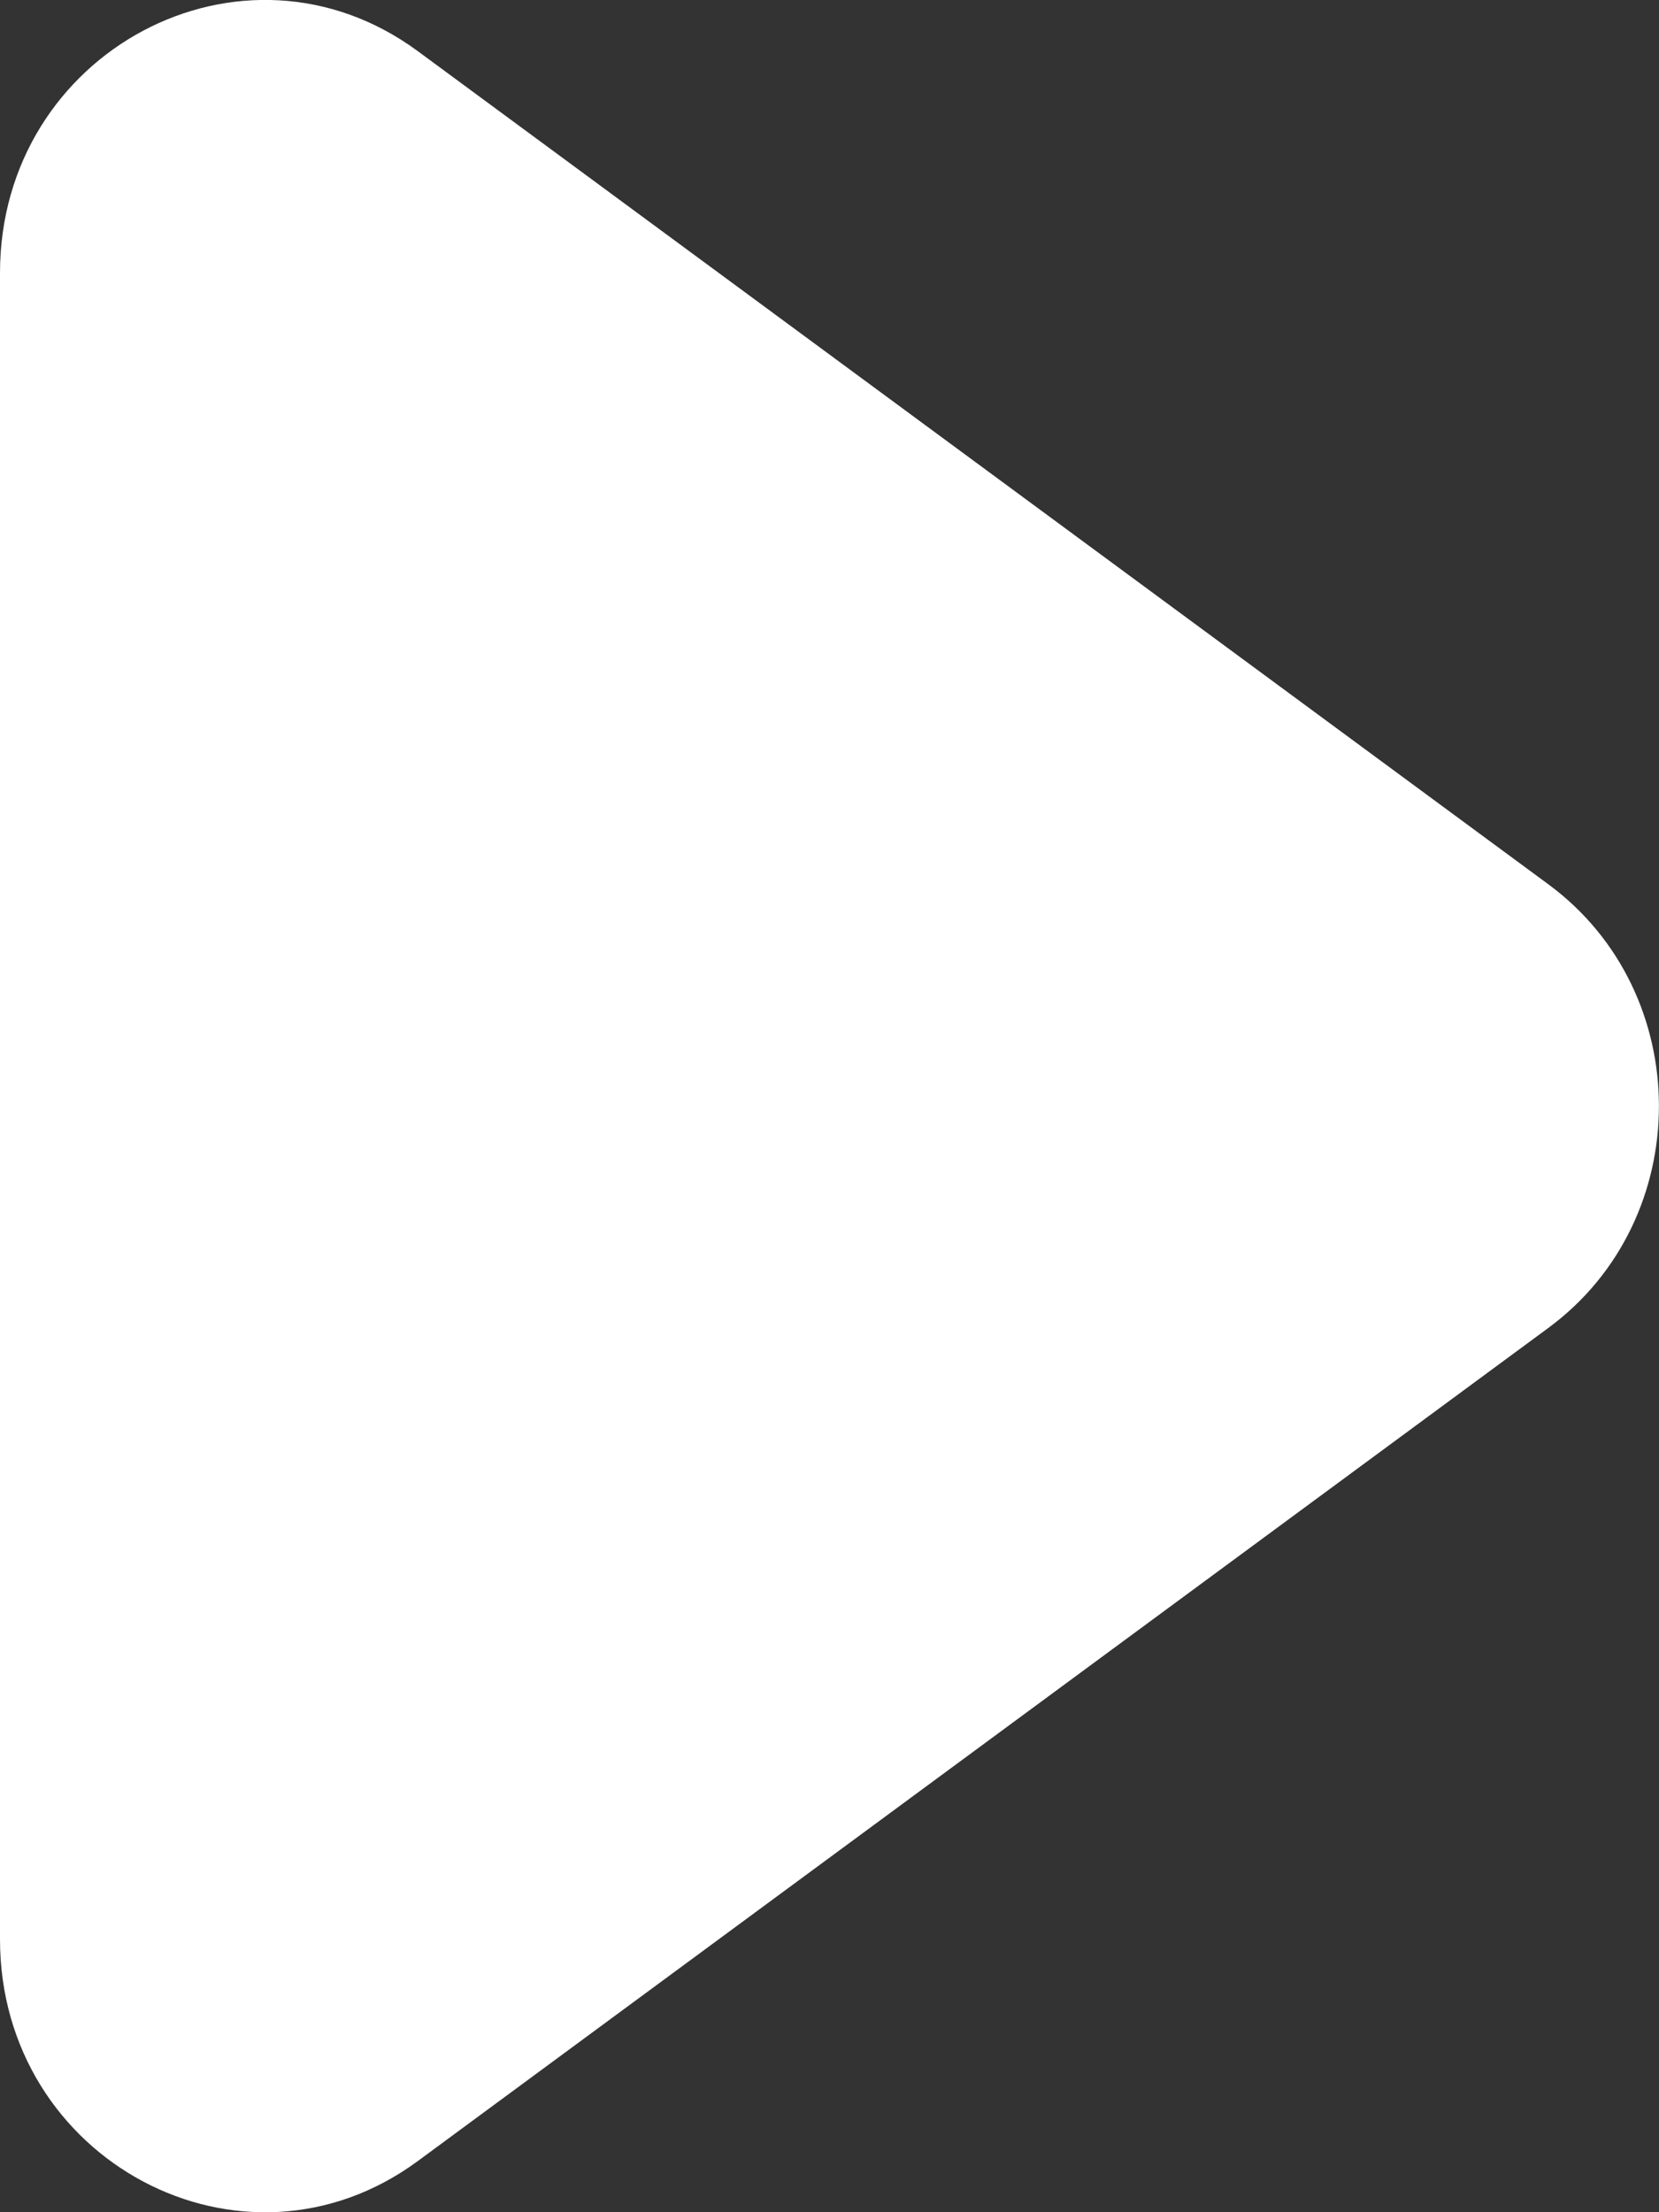 <svg width="6" height="8" viewBox="0 0 6 8" fill="none" xmlns="http://www.w3.org/2000/svg">
<rect x="0" y="0" width="6" height="8" fill="#333333" stroke="none"/>
<path d="M5.6 4.802C6.133 4.409 6.133 3.591 5.6 3.198L1.511 0.185C0.878 -0.281 0 0.186 0 0.987V7.013C0 7.814 0.878 8.281 1.511 7.815L5.6 4.802Z" fill="white"/>
</svg>
